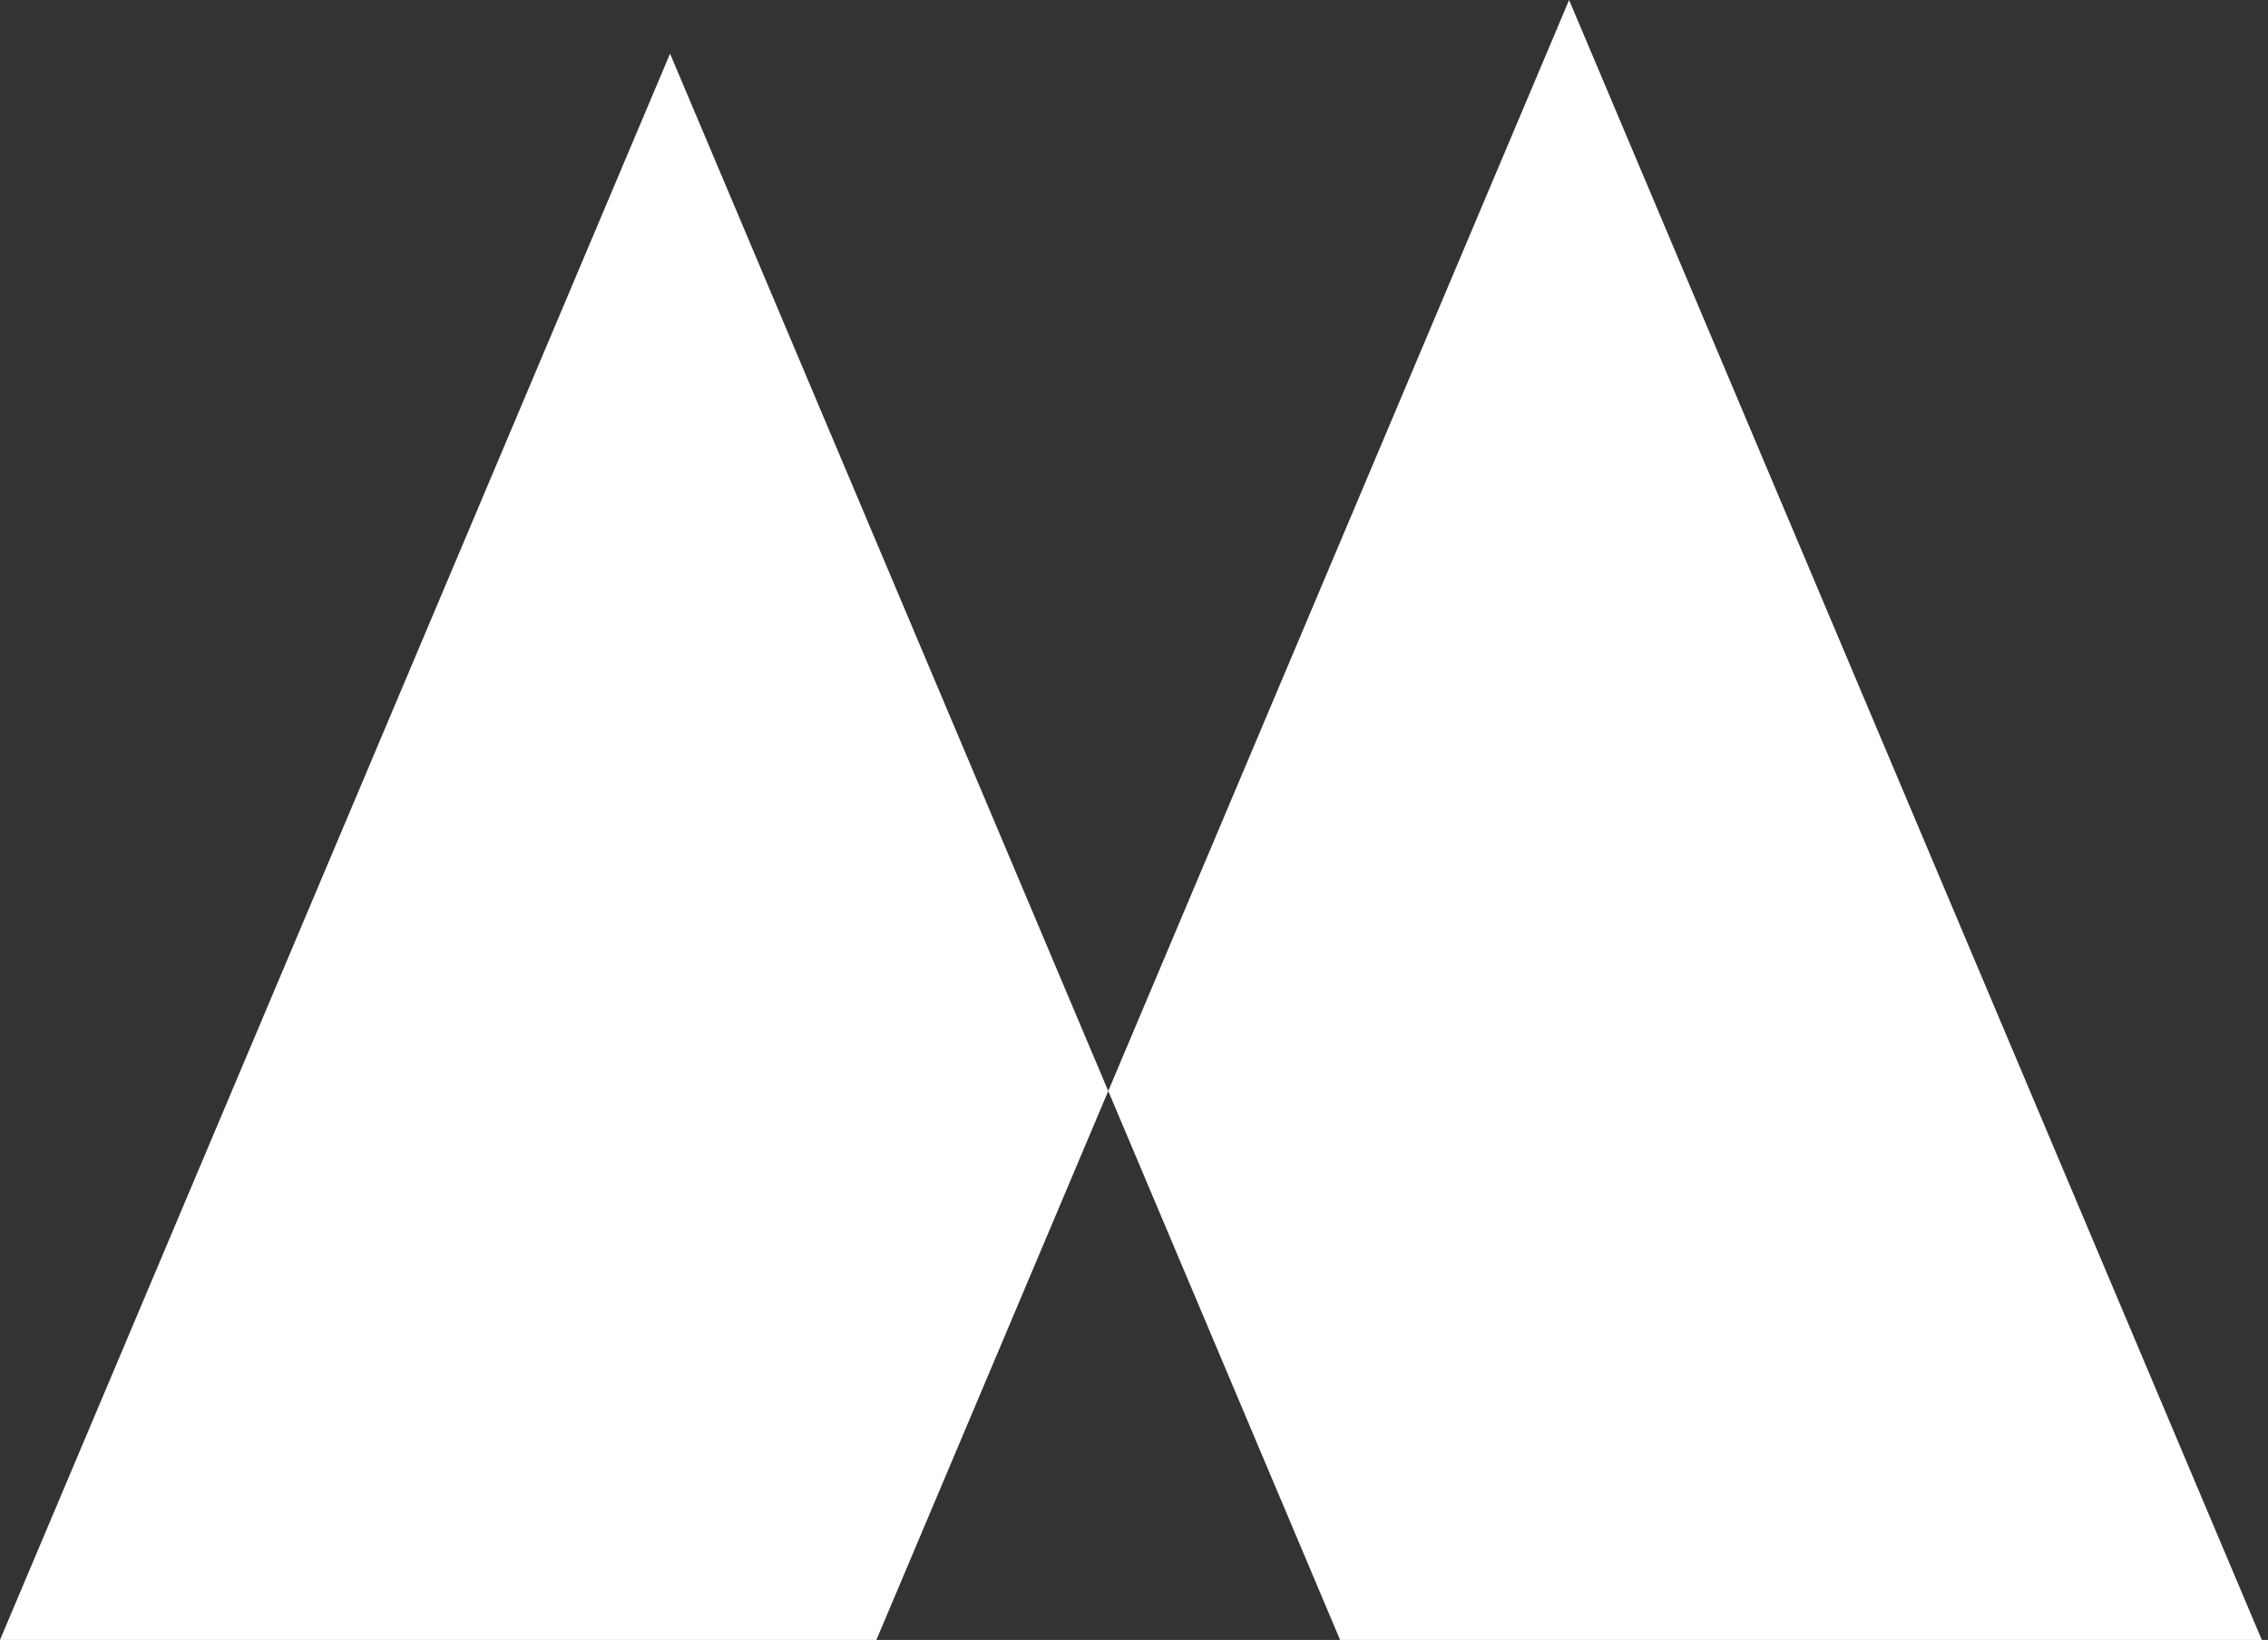 <svg width="177" height="128" viewBox="0 0 177 128" fill="none" xmlns="http://www.w3.org/2000/svg">
<rect x="0" y="0" width="177" height="128" fill="#333333" stroke="none"/>
<path d="M0 128H104.585L52.293 4.187L0 128ZM122.456 0L176.517 128H68.395L122.456 0Z" fill="white"/>
</svg>
